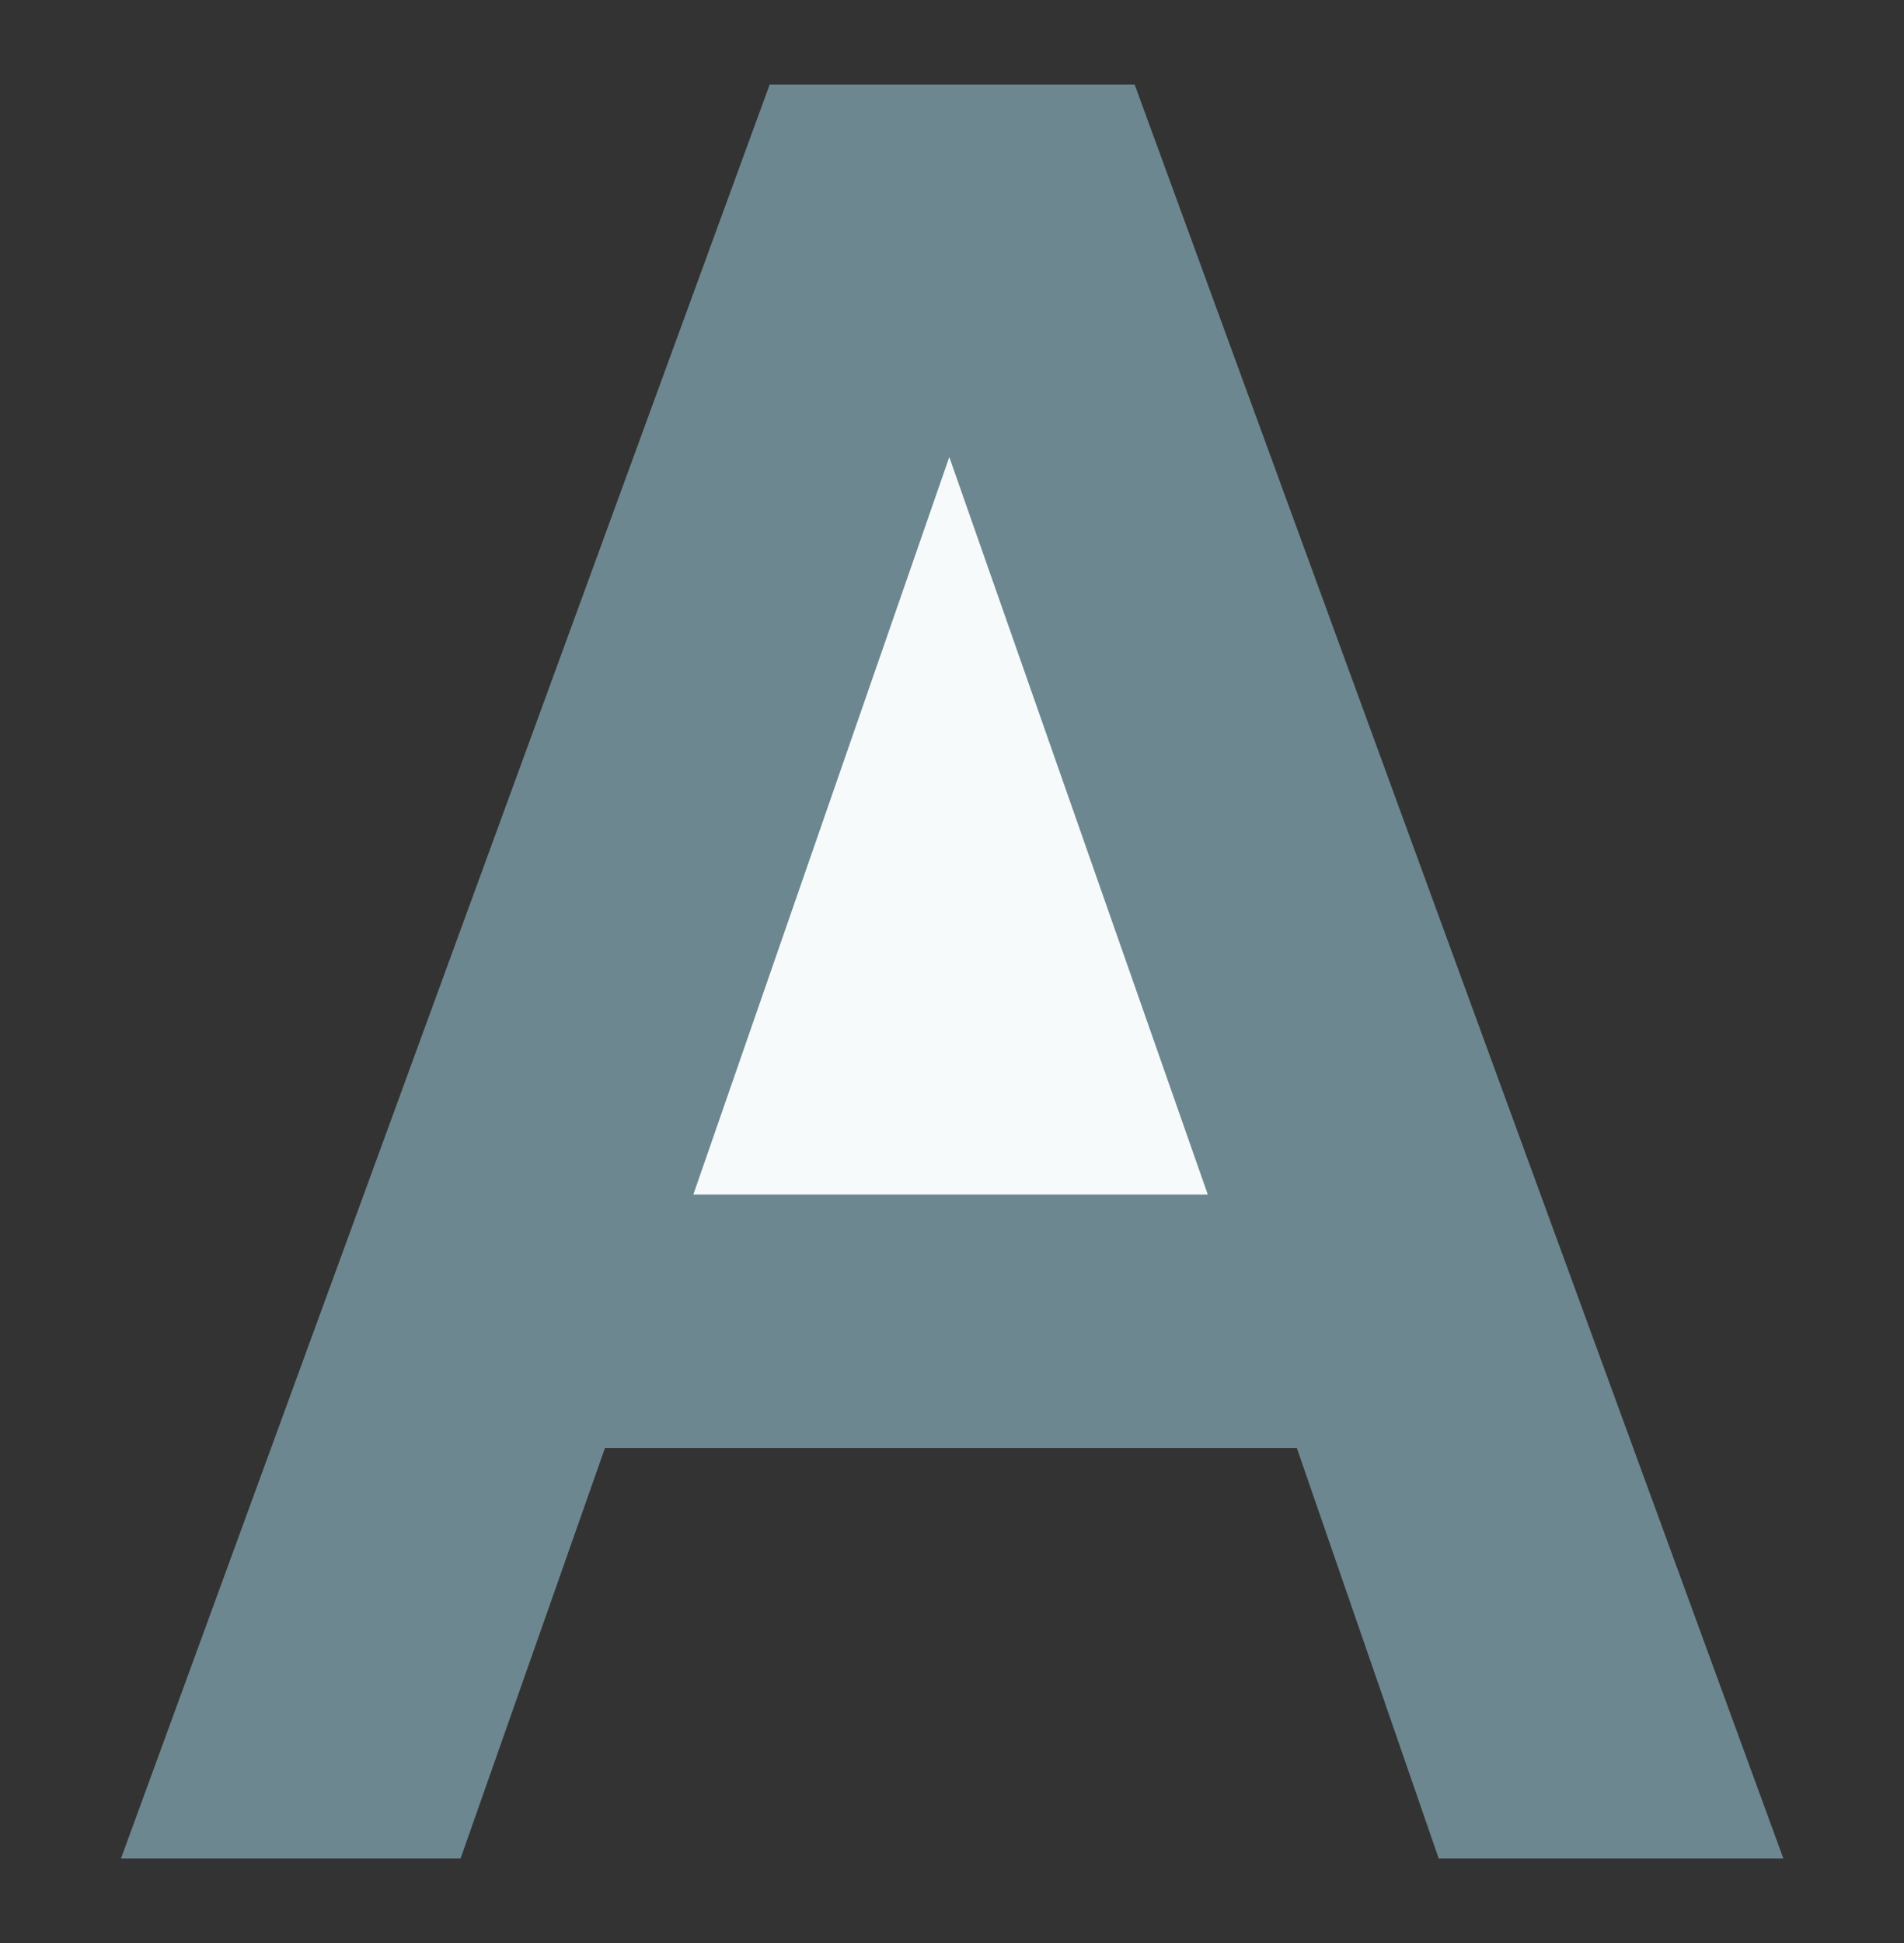 <svg
                xmlns="http://www.w3.org/2000/svg"
                width="11.27"
                height="11.5"
                viewBox="0 0 11.27 11.5"
            >
                <rect x="0" y="0" width="11.27" height="11.5" fill="#333333" stroke="none"/>
                <g
                    id="Group_5"
                    data-name="Group 5"
                    transform="translate(-6.63 -5)"
                >
                    <path
                        id="Path"
                        d="M2.01,10.5l.855-2.43H6.96L7.8,10.5H9.84L6,0H3.84L0,10.5Z"
                        transform="translate(7.346 5.5)"
                        fill="#6d8790"
                        stroke="rgba(0,0,0,0)"
                        stroke-miterlimit="10"
                        stroke-width="1"
                    />
                    <path
                        id="Path-2"
                        data-name="Path"
                        d="M3.045,4.365H0L1.515,0Z"
                        transform="translate(10.734 7.705)"
                        fill="#f6fafb"
                        stroke="rgba(0,0,0,0)"
                        stroke-miterlimit="10"
                        stroke-width="1"
                    />
                </g>
            </svg>